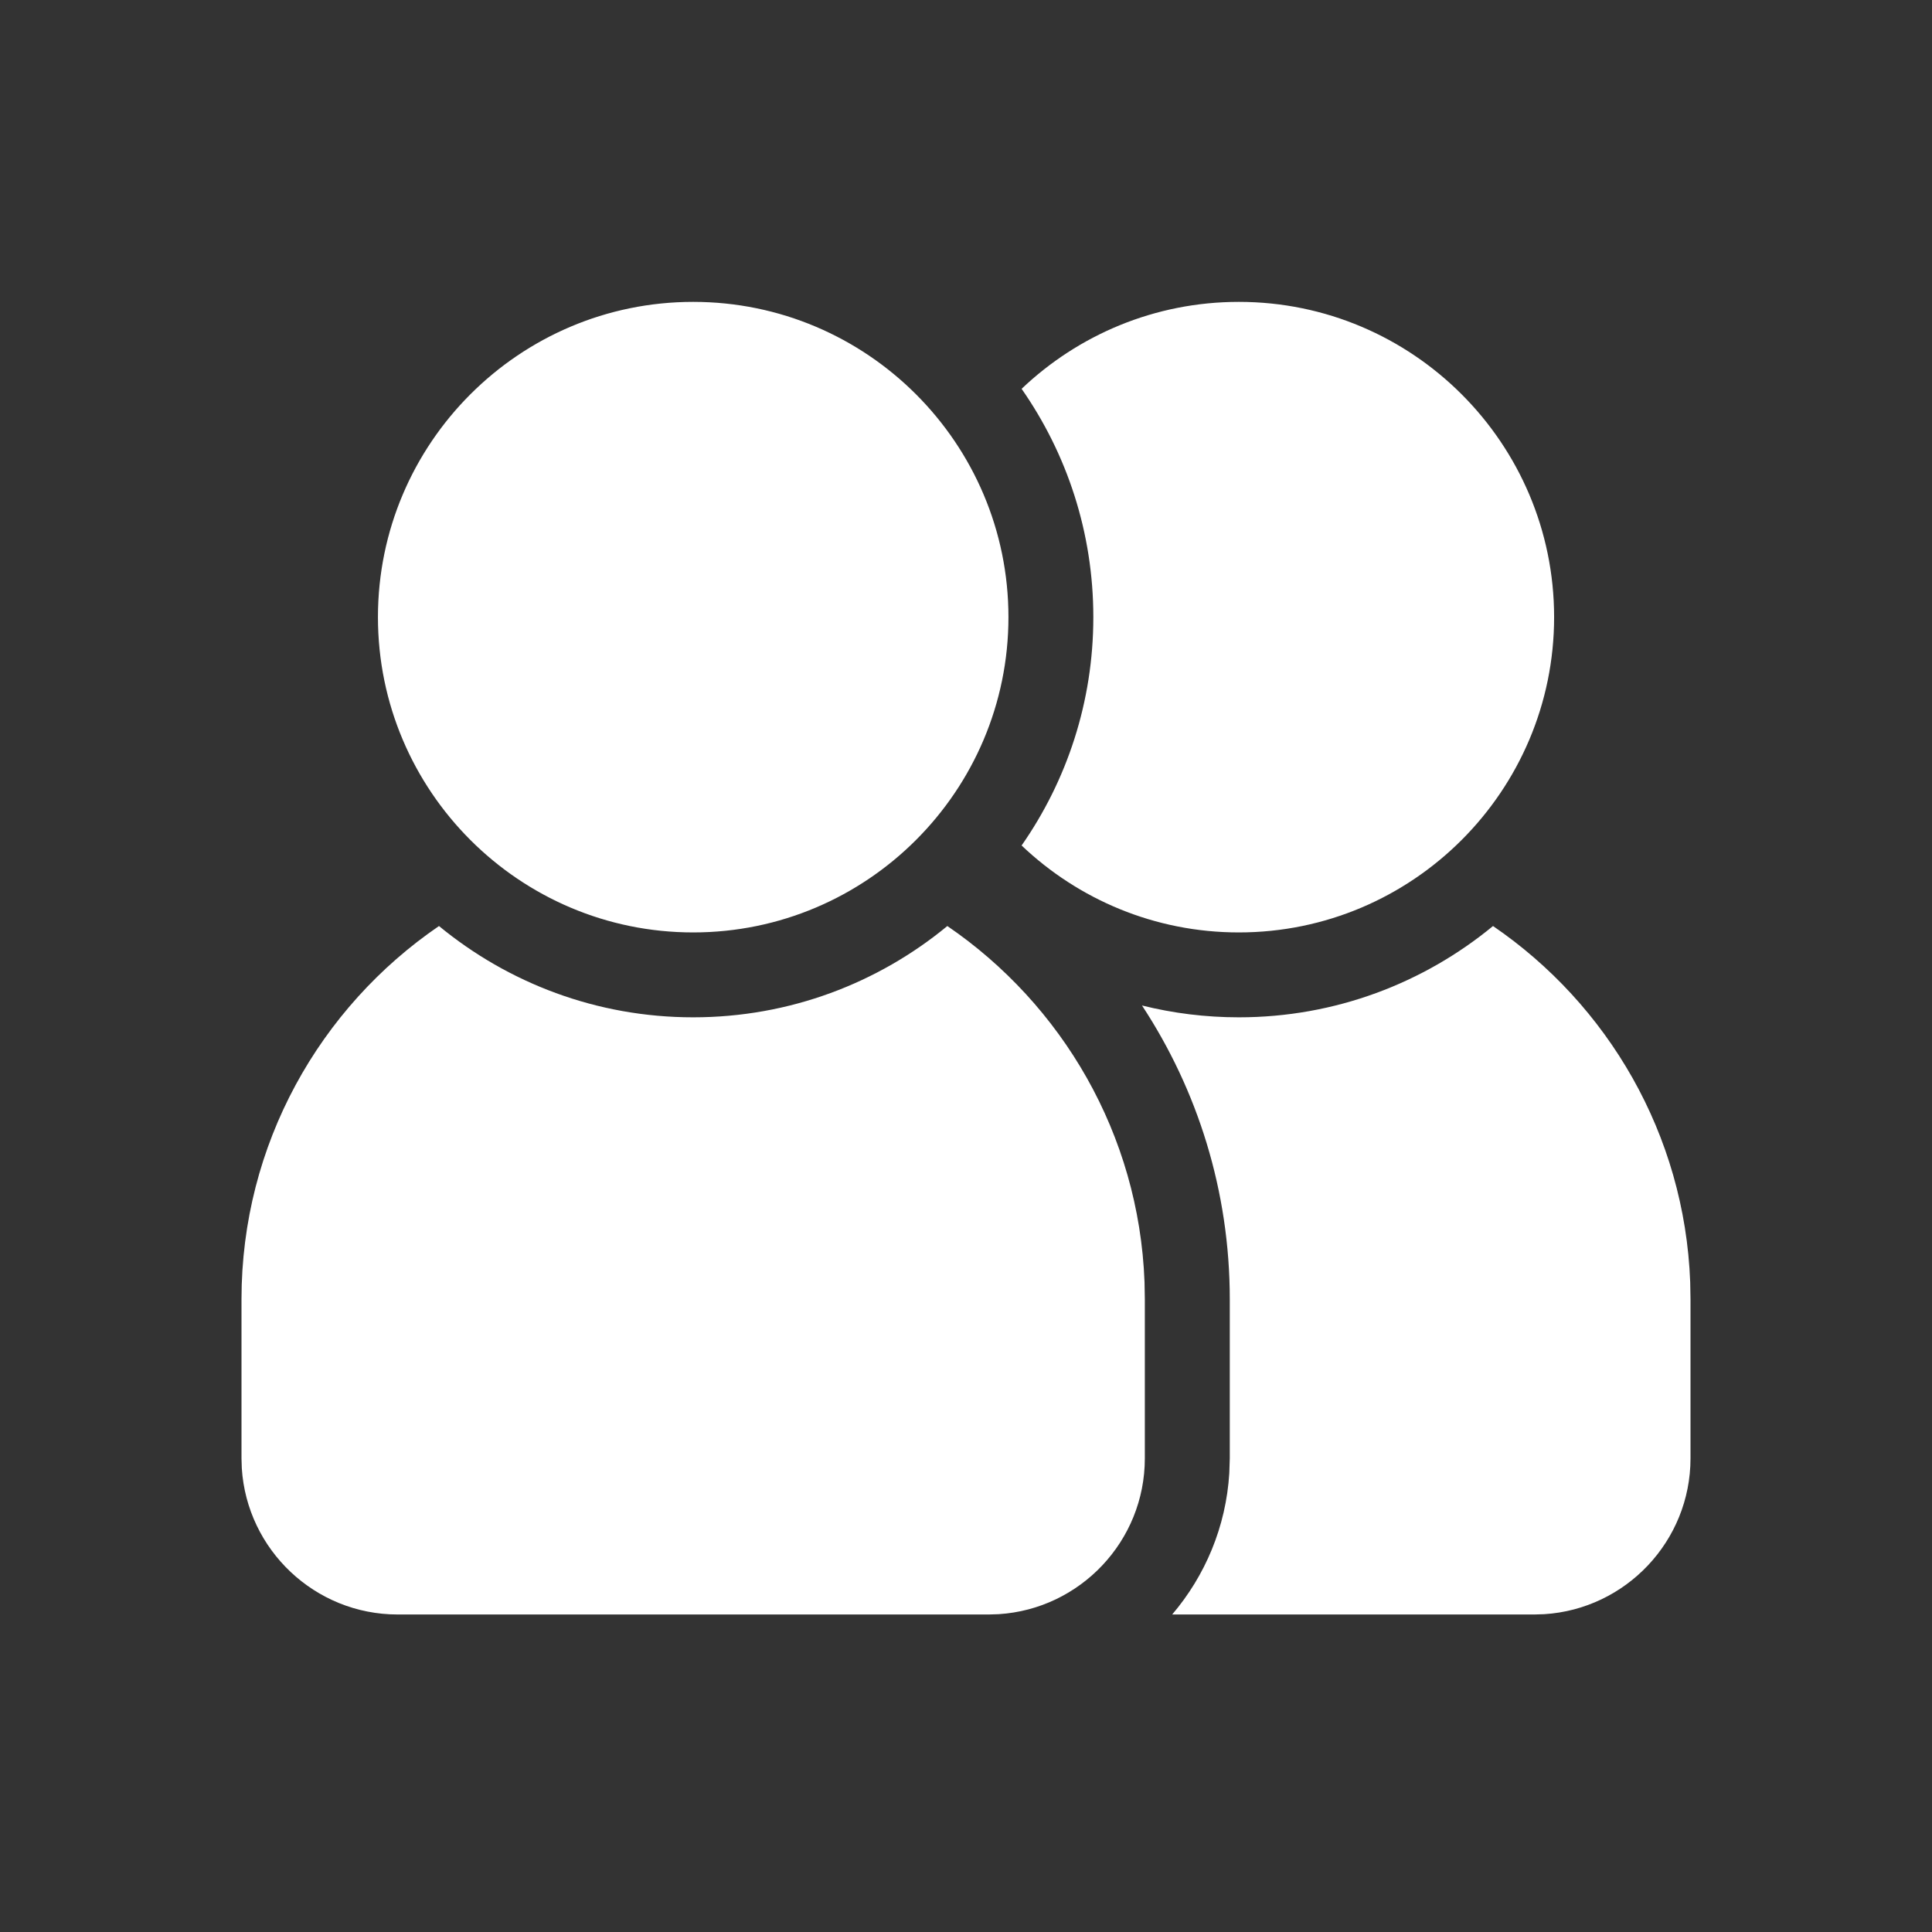 <svg width="32" height="32" viewBox="0 0 32 32" fill="none" xmlns="http://www.w3.org/2000/svg">
<rect x="0" y="0" width="32" height="32" fill="#333333" stroke="none"/>
<path fill-rule="evenodd" clip-rule="evenodd" d="M11.481 5C14.361 5 16.703 7.342 16.703 10.222C16.703 13.101 14.361 15.444 11.481 15.444C8.602 15.444 6.26 13.101 6.26 10.222C6.26 7.342 8.602 5 11.481 5ZM18.957 21.235C18.865 18.787 17.591 16.636 15.691 15.338C14.546 16.282 13.079 16.85 11.481 16.85C9.884 16.85 8.417 16.282 7.271 15.338C5.298 16.686 4 18.954 4 21.519V24.155L4.005 24.318C4.09 25.668 5.215 26.741 6.586 26.741H16.377L16.54 26.736C17.89 26.651 18.962 25.526 18.962 24.155V21.519L18.957 21.235ZM27.995 21.235C27.903 18.787 26.629 16.636 24.729 15.338C23.583 16.282 22.116 16.85 20.519 16.85C19.966 16.85 19.429 16.782 18.915 16.654C19.834 18.052 20.369 19.724 20.369 21.519V24.155L20.361 24.399C20.307 25.29 19.959 26.102 19.415 26.741H25.414L25.578 26.736C26.927 26.651 28 25.526 28 24.155V21.519L27.995 21.235ZM25.741 10.222C25.741 7.342 23.398 5 20.519 5C19.126 5 17.859 5.548 16.921 6.44C17.67 7.513 18.109 8.817 18.109 10.222C18.109 11.627 17.67 12.93 16.921 14.004C17.859 14.896 19.126 15.444 20.519 15.444C23.398 15.444 25.741 13.101 25.741 10.222Z" fill="white"/>
</svg>
